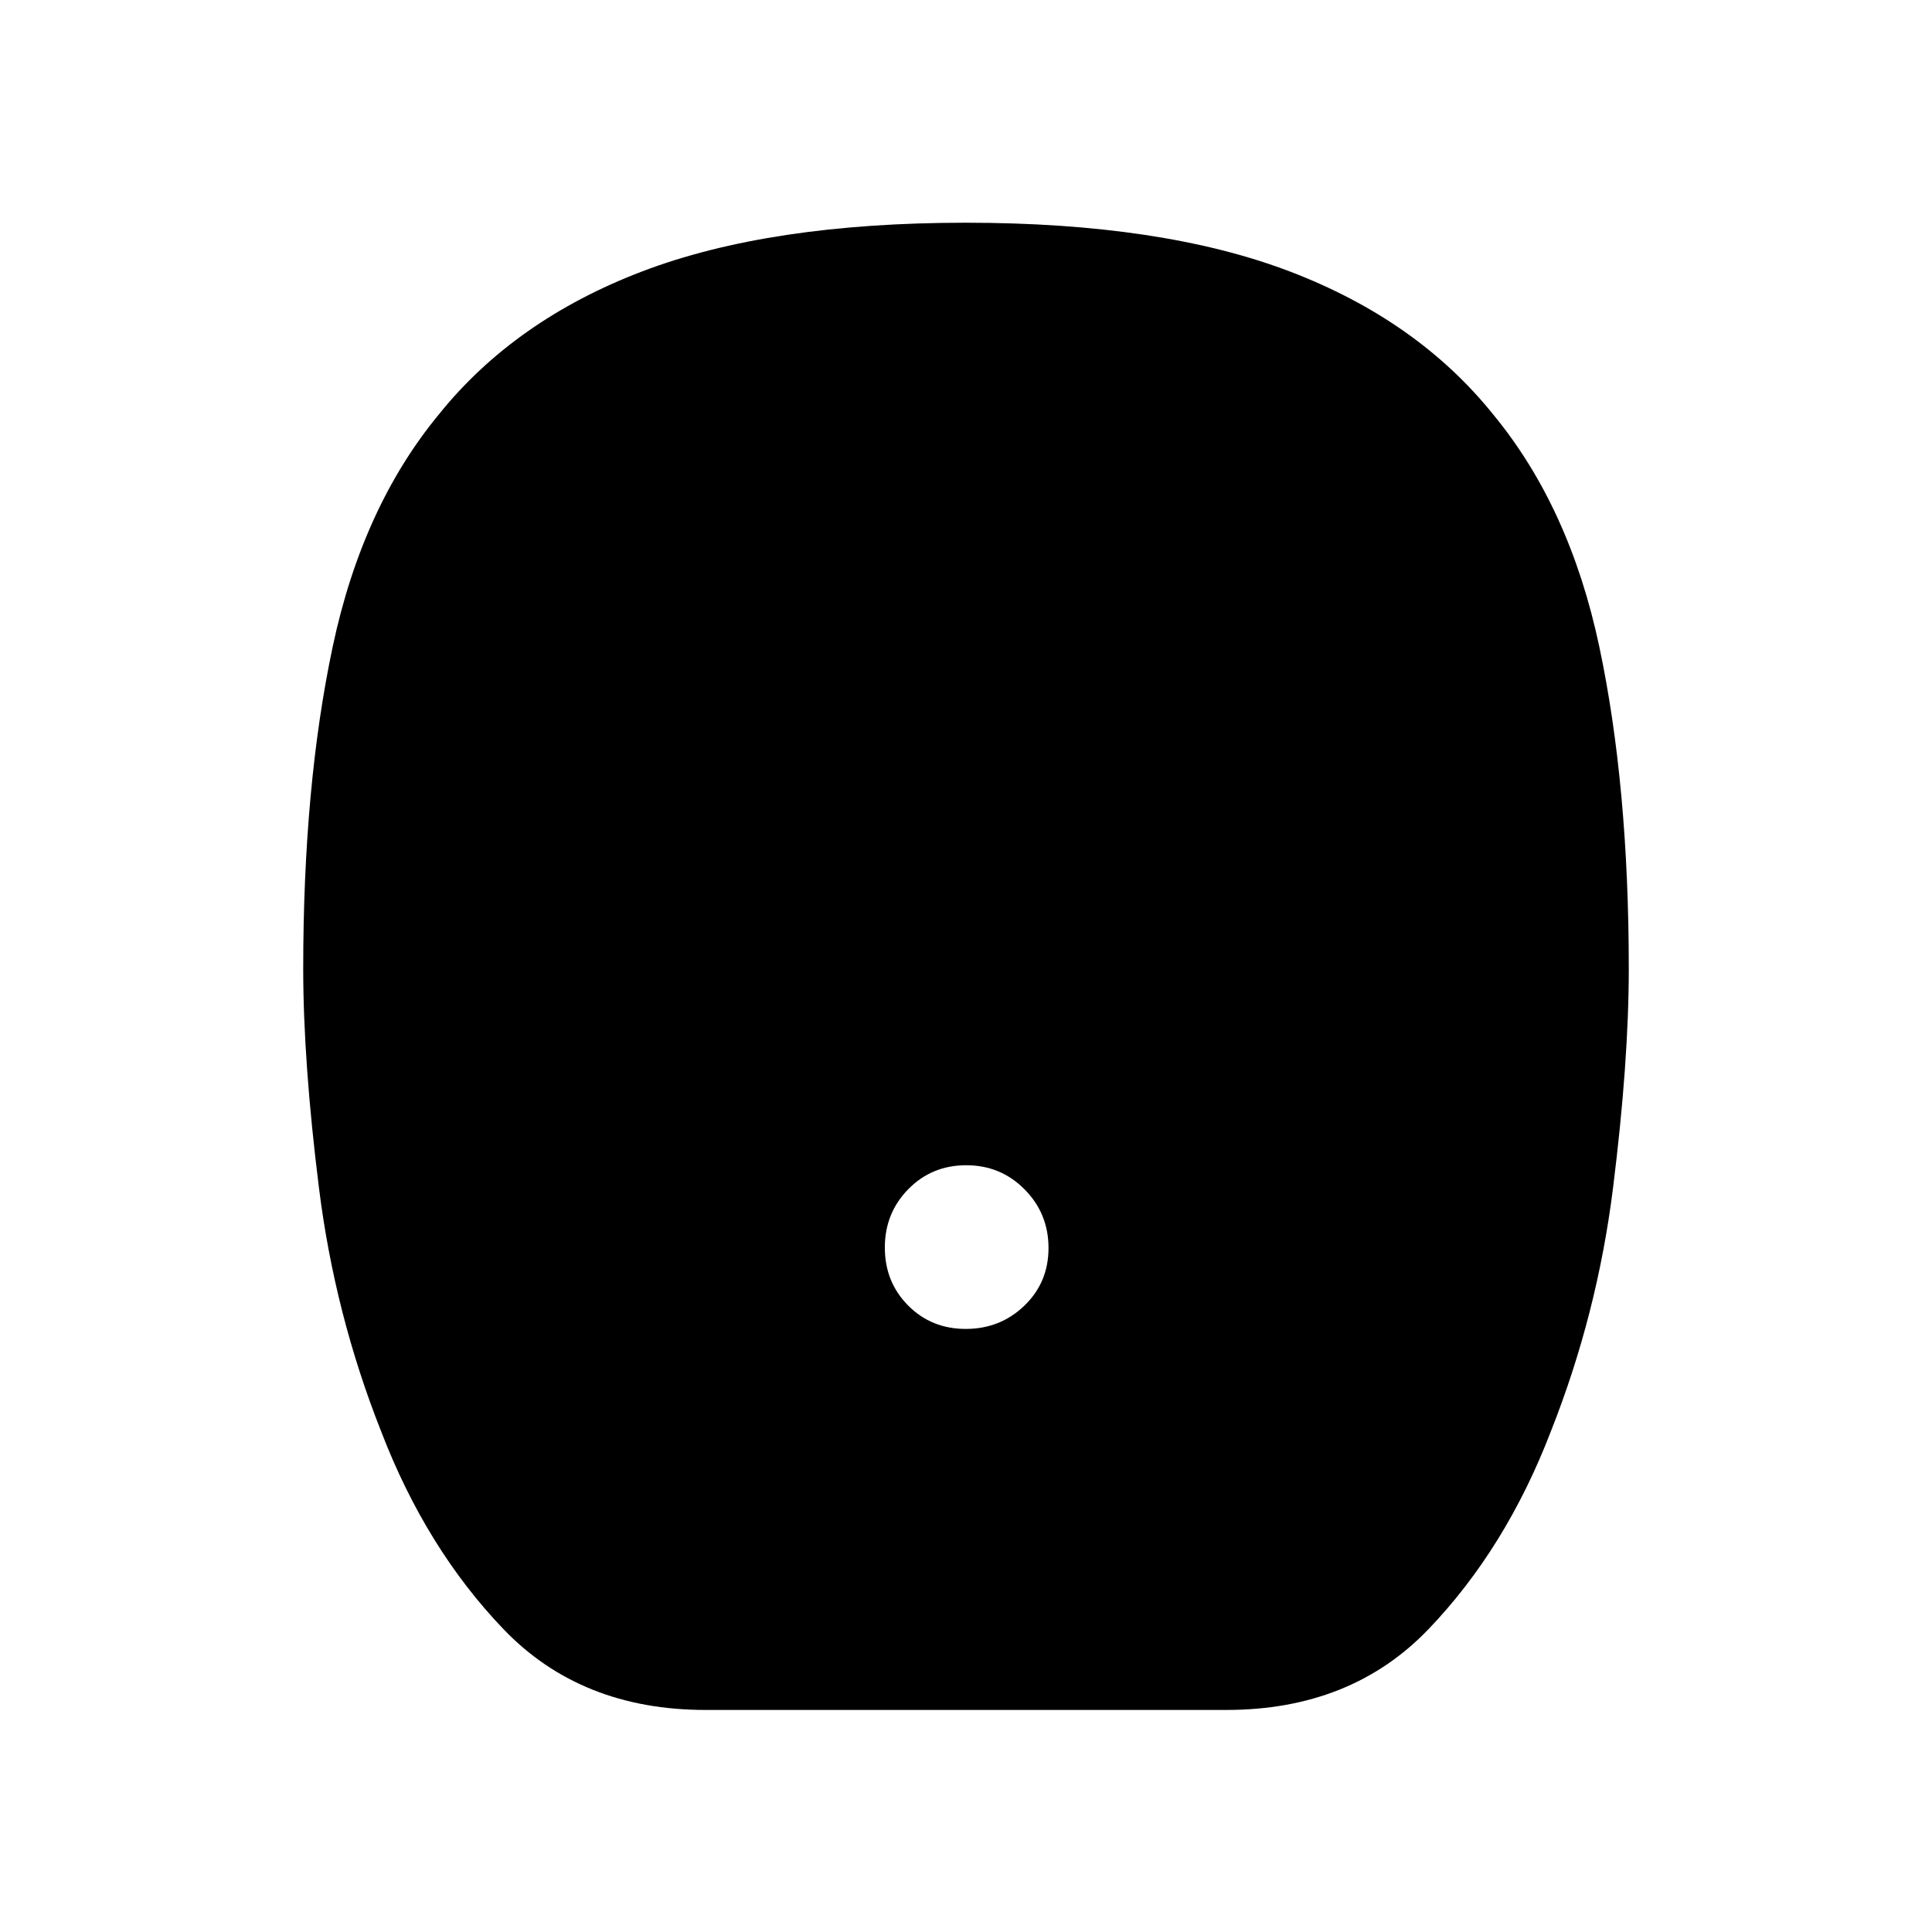 <svg xmlns="http://www.w3.org/2000/svg" height="40" viewBox="0 -960 960 960" width="40"><path d="M479.882-299.667q17.118 0 29.118-11.549t12-28.666Q521-357 509.118-369q-11.883-12-29-12-17.118 0-28.785 11.882-11.666 11.883-11.666 29 0 17.118 11.549 28.785 11.549 11.666 28.666 11.666ZM350.667-110.334q-62.006 0-100.503-40.166-38.497-40.167-60.83-98.387-23-58.113-30.834-120.78-7.833-62.666-7.833-109 0-91 14.681-160.148Q180.028-707.963 218-754q37.677-46.949 101.096-71.141 63.42-24.192 160.828-24.192 97.409 0 160.887 24.192Q704.288-800.949 742-754q37.972 46.037 52.652 115.185 14.681 69.148 14.681 160.148 0 46.334-7.833 109-7.834 62.667-30.834 120.78-22.333 58.22-60.83 98.387-38.497 40.166-100.503 40.166H350.667Z"/></svg>